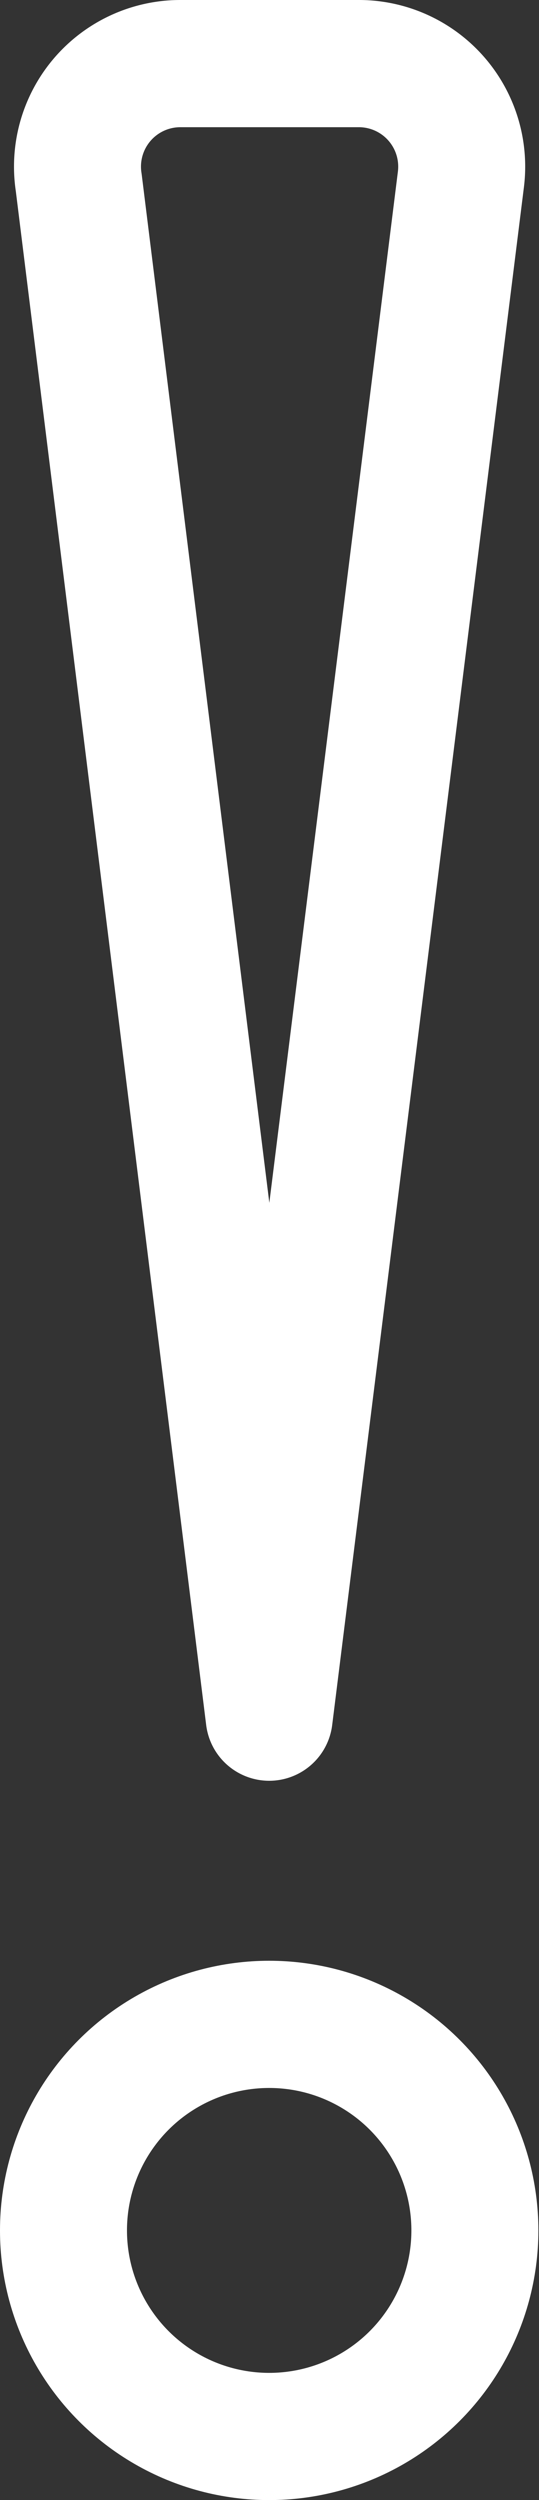 <svg xmlns="http://www.w3.org/2000/svg" viewBox="0 0 8.49 39.31"><rect x="0" y="0" width="8.49" height="39.31" fill="#333333" stroke="none"/><defs><style>.cls-1{fill:none;stroke:#fff;stroke-linecap:round;stroke-linejoin:round;stroke-width:2px;}</style></defs><g id="Layer_2" data-name="Layer 2"><g id="Layer_1-2" data-name="Layer 1"><circle class="cls-1" cx="4.24" cy="35.07" r="3.24"/><path class="cls-1" d="M4.24,27l-3-24.13A1.62,1.62,0,0,1,2.84,1H5.65A1.62,1.62,0,0,1,7.26,2.82Z"/></g></g></svg>